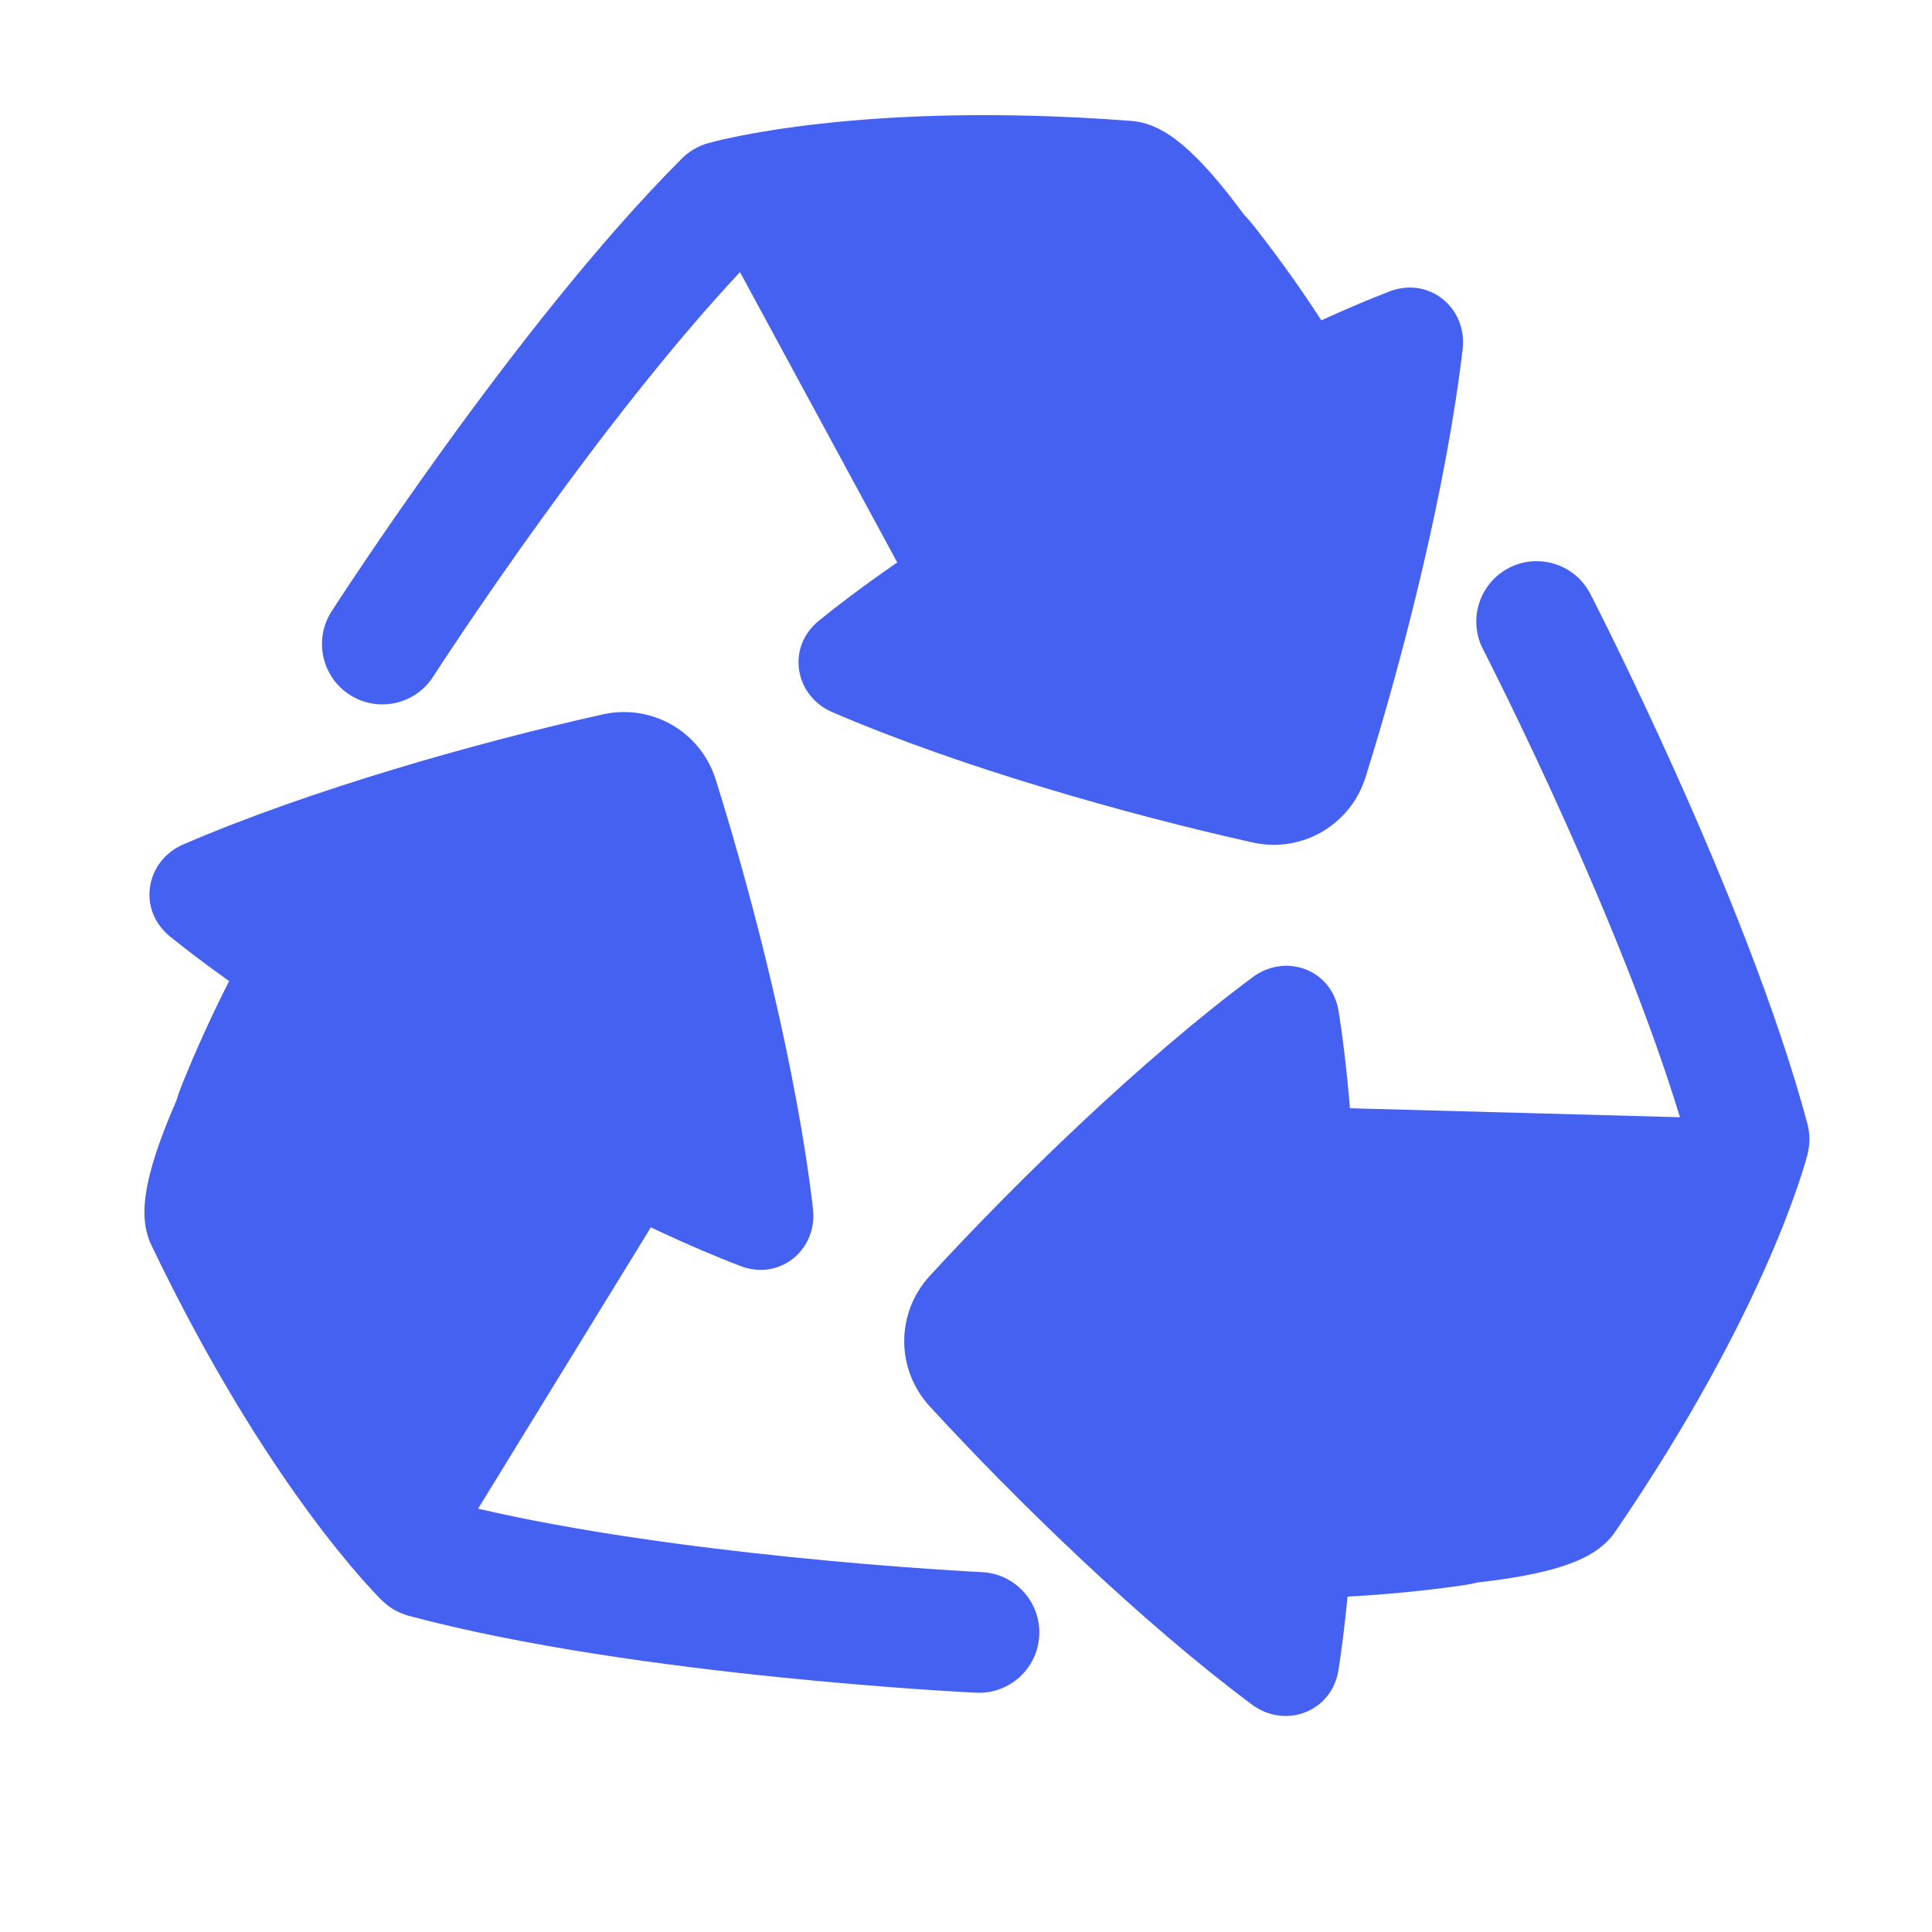 <svg width="80" height="80" viewBox="0 0 80 80" fill="none" xmlns="http://www.w3.org/2000/svg" xmlns:xlink="http://www.w3.org/1999/xlink">
<path d="M46.998,5.022C46.946,5.015 46.893,5.01 46.84,5.007C41.27,4.579 36.953,4.791 33.995,5.12C32.514,5.284 31.375,5.478 30.59,5.635C30.176,5.718 29.762,5.809 29.354,5.919L29.329,5.926L29.32,5.928L29.316,5.929L29.313,5.93C28.905,6.047 28.532,6.266 28.232,6.566C24.753,10.045 21.117,14.761 18.39,18.537C17.016,20.438 15.855,22.128 15.036,23.343C14.626,23.951 14.302,24.441 14.079,24.78C13.967,24.95 13.881,25.082 13.822,25.173L13.755,25.277L13.73,25.315C12.983,26.477 13.32,28.023 14.481,28.77C15.643,29.517 17.19,29.179 17.937,28.018L17.955,27.99L18.016,27.896C18.07,27.813 18.151,27.688 18.258,27.525C18.471,27.201 18.785,26.727 19.182,26.137C19.978,24.956 21.108,23.313 22.443,21.464C24.818,18.175 27.785,14.319 30.641,11.268L37.152,23.288C35.727,24.276 34.672,25.081 33.91,25.7C32.544,26.81 32.907,28.815 34.462,29.487C39.716,31.756 46.675,33.729 51.87,34.885C53.897,35.337 55.918,34.17 56.541,32.189C58.133,27.123 59.899,20.132 60.565,14.455C60.764,12.754 59.182,11.433 57.53,12.07C56.791,12.355 55.858,12.742 54.714,13.263C53.922,12.044 52.996,10.726 51.937,9.38C51.8,9.206 51.655,9.037 51.502,8.876C50.464,7.465 49.66,6.595 49.022,6.048C48.644,5.725 48.278,5.474 47.91,5.299C47.723,5.21 47.525,5.135 47.318,5.083C47.214,5.057 47.107,5.036 46.998,5.022Z" fill="#4461F2"/>
<path d="M65.852,24.592C65.22,23.365 63.712,22.883 62.485,23.515C61.258,24.148 60.776,25.657 61.408,26.884L61.424,26.914L61.475,27.013C61.52,27.102 61.587,27.235 61.675,27.409C61.849,27.756 62.102,28.264 62.415,28.903C63.039,30.183 63.898,31.983 64.831,34.064C66.492,37.765 68.348,42.262 69.563,46.262L55.898,45.89C55.754,44.161 55.585,42.845 55.43,41.876C55.152,40.138 53.233,39.45 51.874,40.461C47.282,43.876 42.094,48.917 38.495,52.837C37.091,54.367 37.091,56.701 38.495,58.231C42.086,62.142 47.257,67.167 51.841,70.583C53.214,71.605 55.15,70.896 55.424,69.147C55.546,68.365 55.678,67.362 55.799,66.111C57.25,66.035 58.854,65.892 60.55,65.648C60.769,65.616 60.987,65.575 61.202,65.524C62.944,65.33 64.1,65.069 64.892,64.79C65.361,64.624 65.761,64.433 66.097,64.201C66.268,64.084 66.431,63.95 66.58,63.796C66.655,63.719 66.726,63.637 66.793,63.55C66.825,63.508 66.856,63.465 66.885,63.421C70.04,58.811 72.015,54.966 73.21,52.24C73.808,50.875 74.21,49.792 74.466,49.034C74.594,48.655 74.686,48.357 74.748,48.146C74.779,48.041 74.802,47.957 74.819,47.896L74.839,47.821L74.845,47.796L74.847,47.787L74.849,47.78C74.952,47.368 74.949,46.936 74.839,46.526C73.565,41.773 71.3,36.267 69.393,32.017C68.433,29.877 67.55,28.026 66.908,26.71C66.586,26.051 66.324,25.525 66.141,25.162C66.05,24.981 65.979,24.84 65.93,24.744L65.873,24.633L65.852,24.592Z" fill="#4461F2"/>
<path d="M7.294,45.599C6.591,47.205 6.239,48.337 6.085,49.162C5.994,49.651 5.96,50.093 5.992,50.5C6.009,50.707 6.043,50.915 6.101,51.12C6.131,51.224 6.166,51.326 6.208,51.428C6.229,51.476 6.25,51.525 6.274,51.572C8.689,56.61 11.031,60.243 12.795,62.64C13.678,63.84 14.415,64.73 14.943,65.331C15.207,65.632 15.419,65.86 15.571,66.019C15.647,66.098 15.708,66.16 15.752,66.205L15.807,66.26L15.825,66.278L15.832,66.285L15.837,66.29C16.143,66.585 16.518,66.798 16.929,66.908C21.681,68.181 27.583,68.972 32.217,69.446C34.55,69.685 36.594,69.846 38.056,69.948C38.787,69.998 39.374,70.034 39.779,70.058C39.982,70.069 40.139,70.078 40.247,70.084L40.371,70.09L40.417,70.092C41.796,70.158 42.967,69.094 43.033,67.714C43.099,66.335 42.033,65.164 40.654,65.098L40.621,65.096L40.509,65.091C40.41,65.085 40.261,65.077 40.067,65.066C39.679,65.044 39.112,65.009 38.403,64.96C36.982,64.861 34.993,64.704 32.725,64.472C28.689,64.059 23.867,63.419 19.796,62.471L26.95,50.822C28.519,51.562 29.743,52.074 30.66,52.424C32.304,53.052 33.86,51.735 33.664,50.052C33.002,44.367 31.231,37.355 29.635,32.277C29.012,30.296 26.991,29.129 24.964,29.581C19.782,30.735 12.844,32.7 7.594,34.963C6.022,35.64 5.668,37.671 7.046,38.783C7.662,39.28 8.464,39.896 9.487,40.626C8.828,41.921 8.15,43.382 7.513,44.972C7.431,45.178 7.358,45.387 7.294,45.599Z" fill="#4461F2"/>
</svg>
